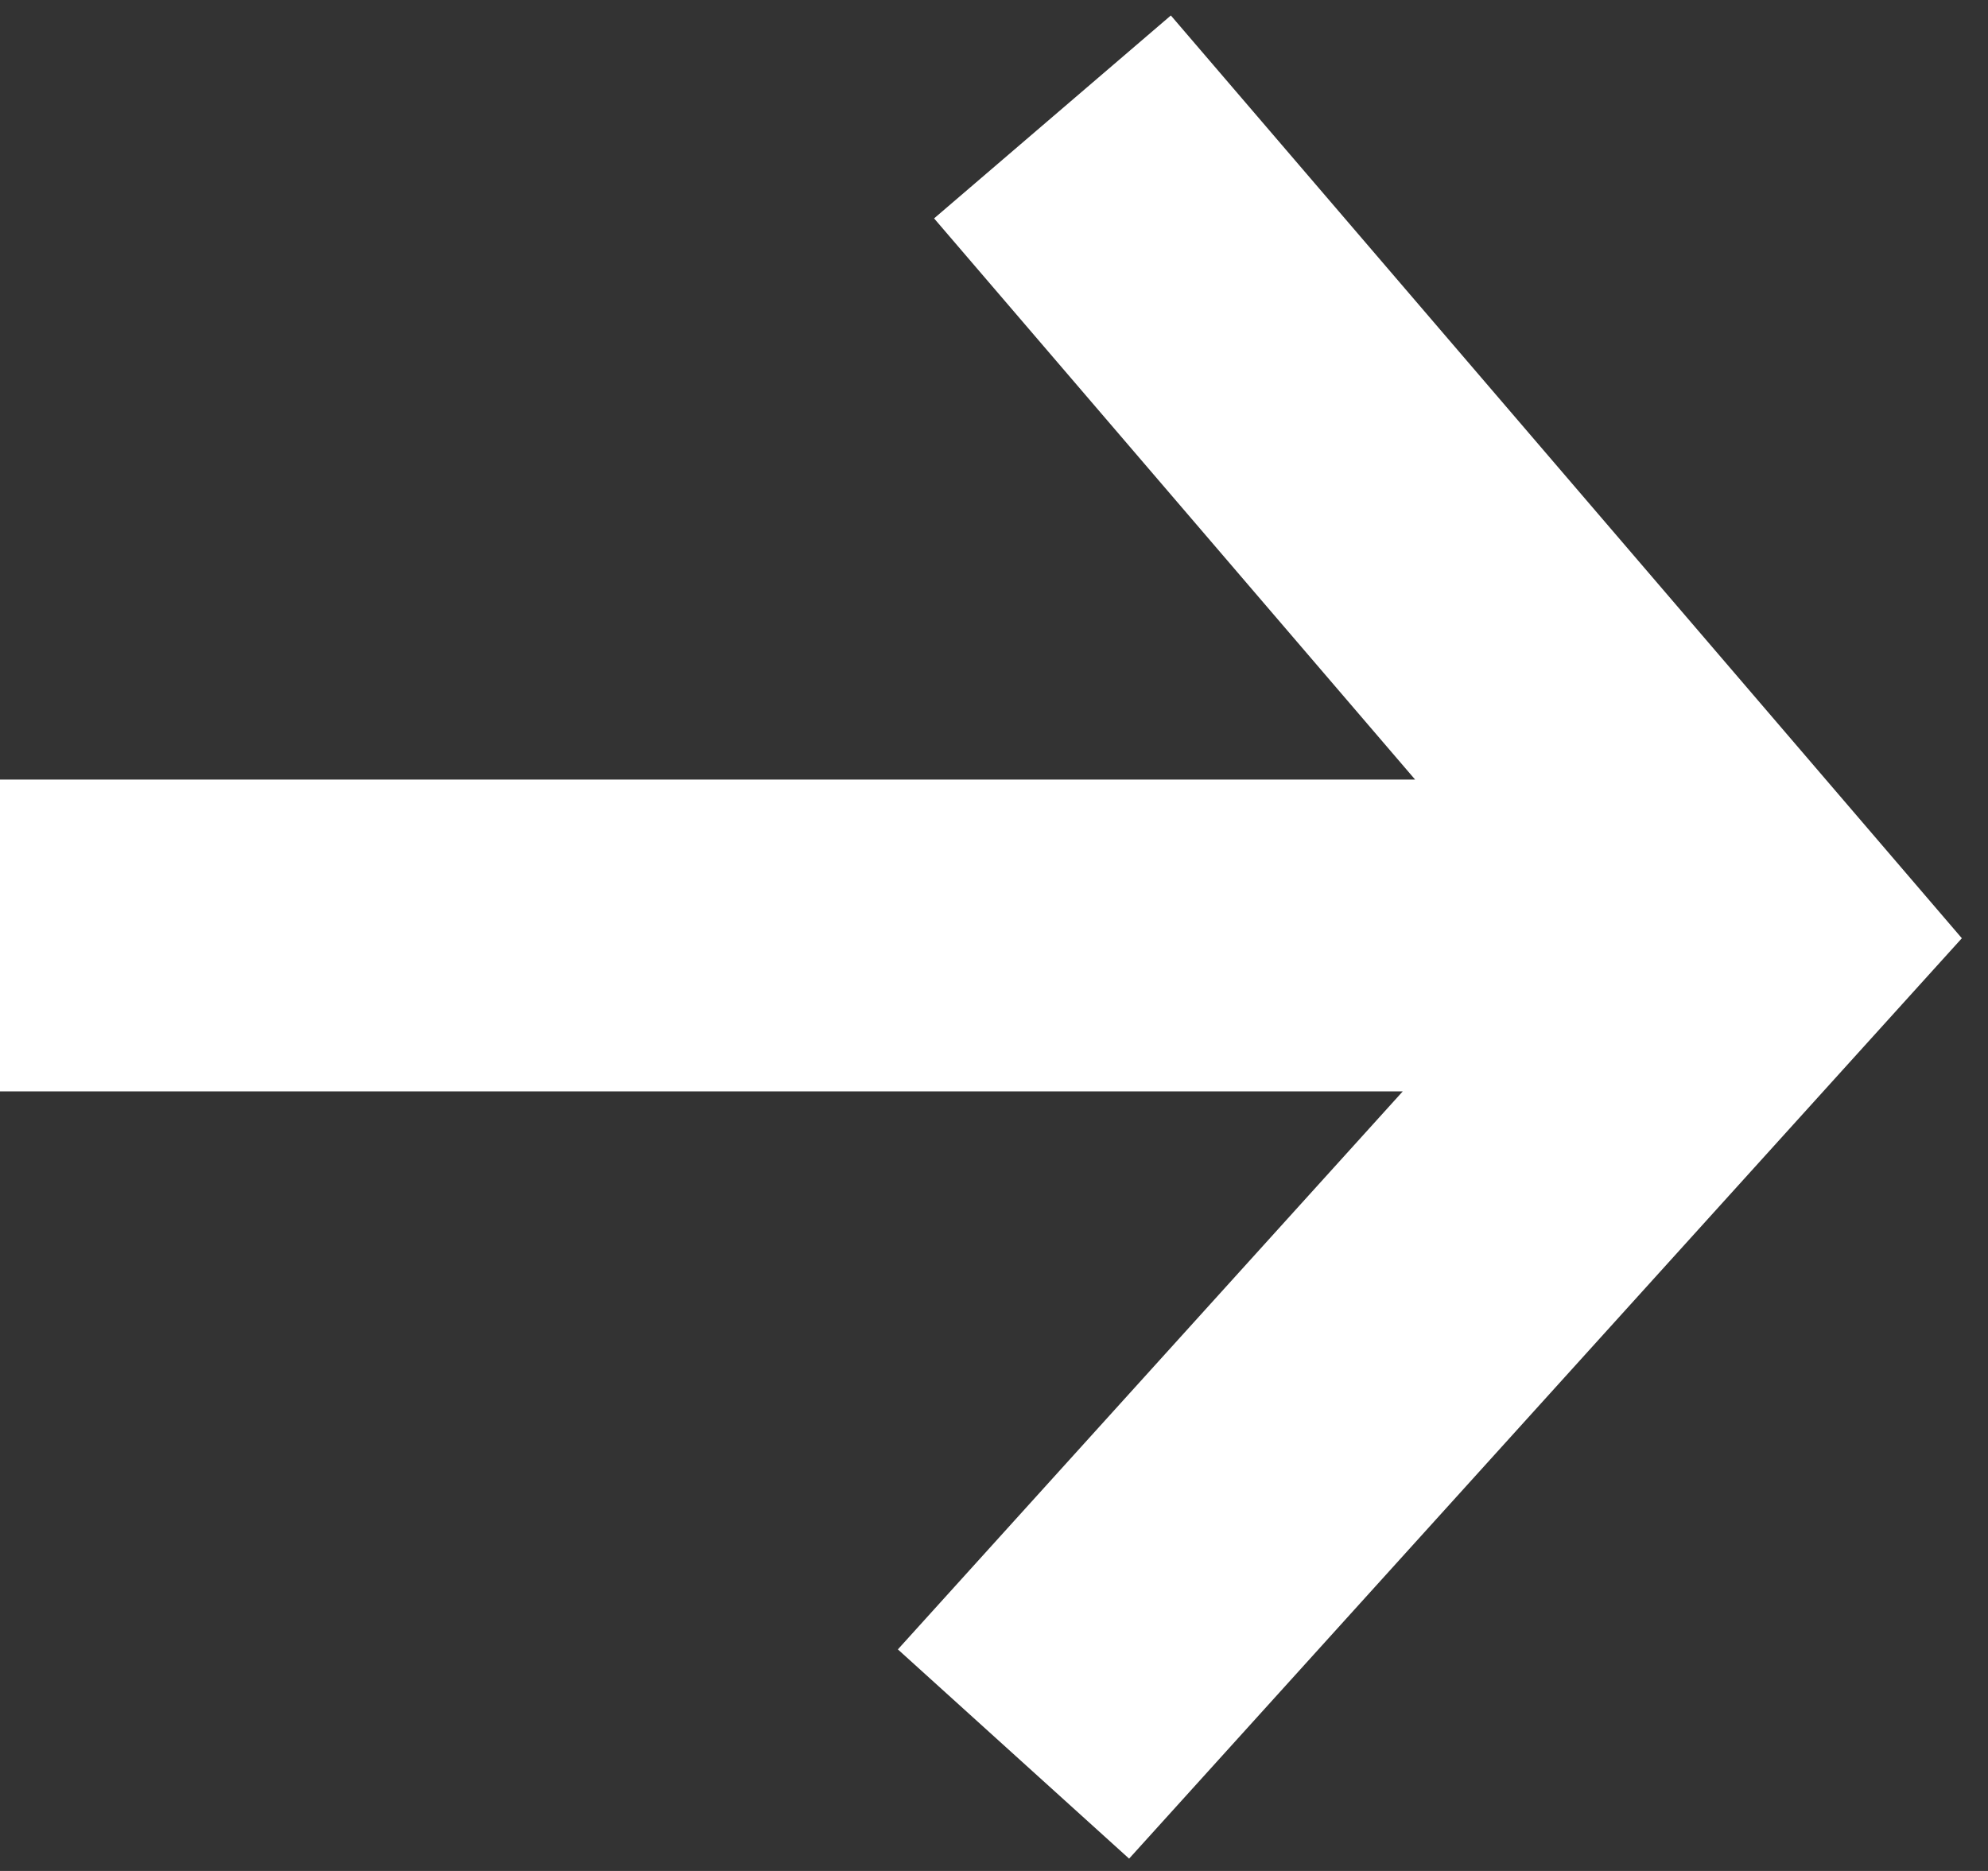 <svg width="51" height="48" viewBox="0 0 51 48" fill="#fff" xmlns="http://www.w3.org/2000/svg">
<rect x="0" y="0" width="51" height="48" fill="#333333" stroke="none"/>
<path fill-rule="evenodd" clip-rule="evenodd" d="M35.986 28H0V20H36.303L23.963 5.603L30.037 0.397L50.329 24.071L28.966 47.684L23.034 42.316L35.986 28Z"/>
</svg>
